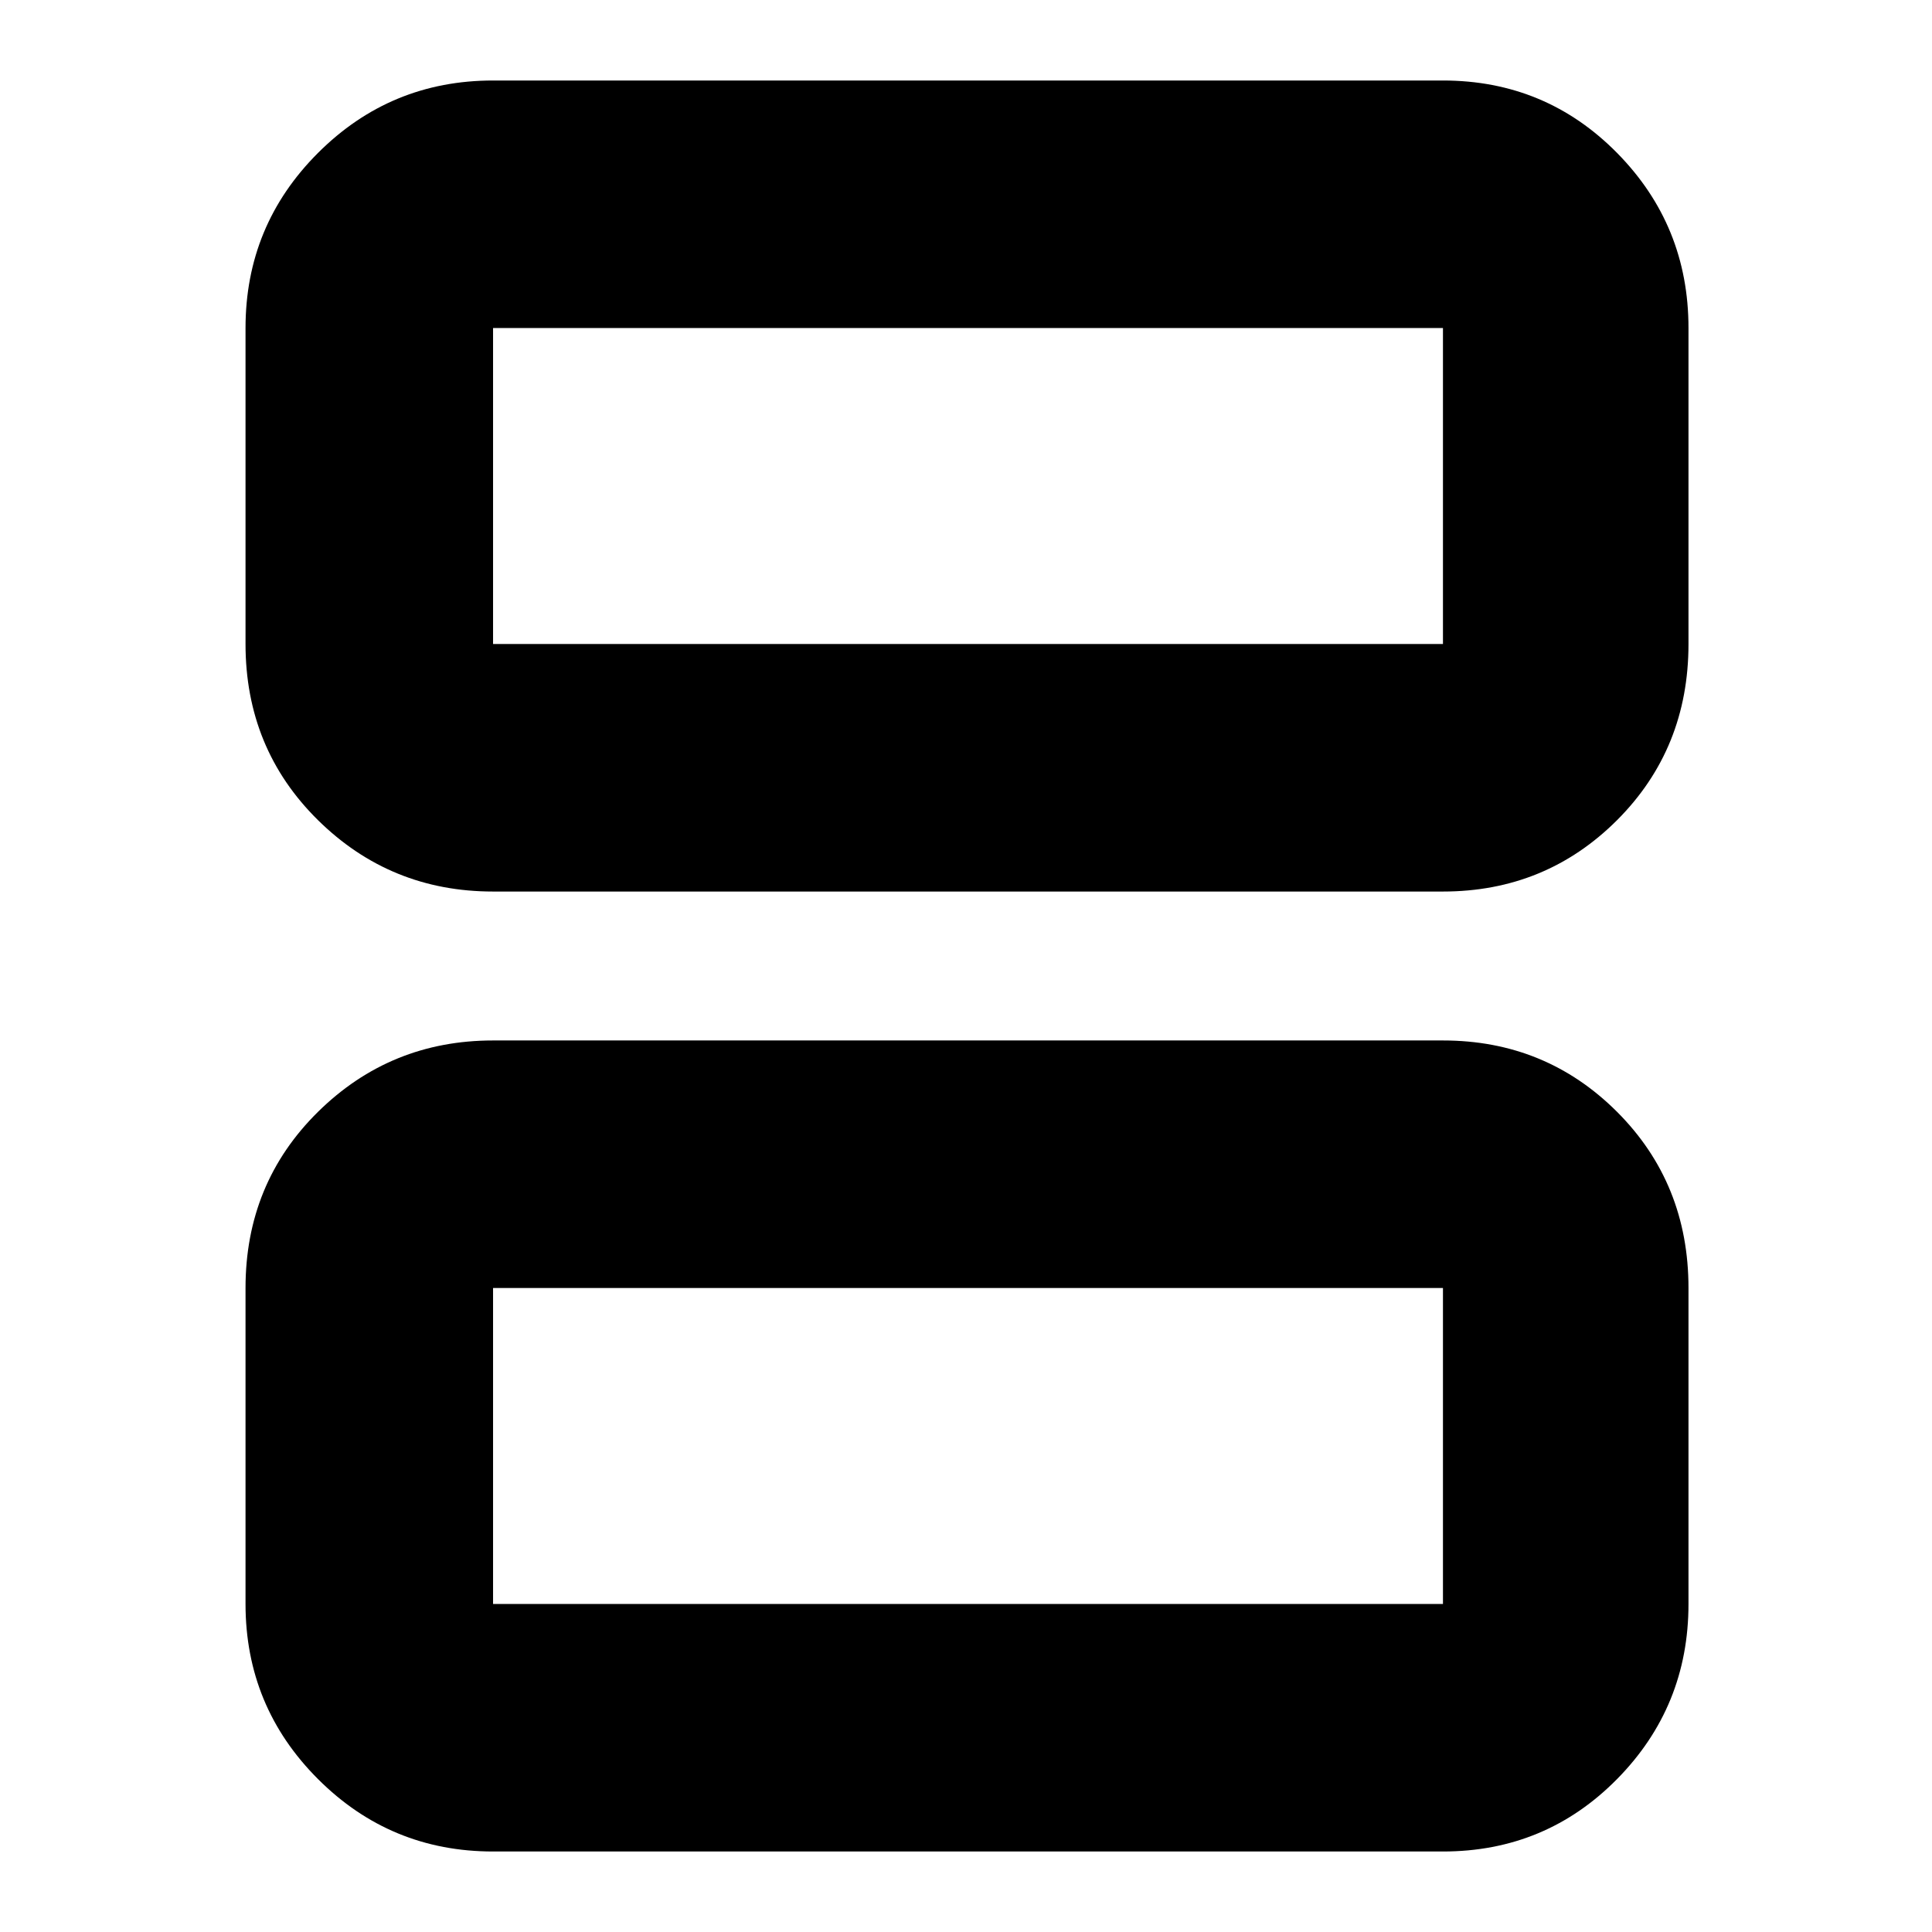 <svg xmlns="http://www.w3.org/2000/svg" height="24" width="24"><path d="M6.125 8H17.925Q17.925 8 17.925 8Q17.925 8 17.925 8V4.075Q17.925 4.075 17.925 4.075Q17.925 4.075 17.925 4.075H6.125Q6.125 4.075 6.125 4.075Q6.125 4.075 6.125 4.075V8Q6.125 8 6.125 8Q6.125 8 6.125 8ZM6.125 11.075Q4.85 11.075 3.95 10.188Q3.05 9.3 3.05 8V4.075Q3.05 2.8 3.95 1.9Q4.85 1 6.125 1H17.925Q19.2 1 20.088 1.9Q20.975 2.8 20.975 4.075V8Q20.975 9.3 20.088 10.188Q19.2 11.075 17.925 11.075ZM6.125 19.925H17.925Q17.925 19.925 17.925 19.925Q17.925 19.925 17.925 19.925V16Q17.925 16 17.925 16Q17.925 16 17.925 16H6.125Q6.125 16 6.125 16Q6.125 16 6.125 16V19.925Q6.125 19.925 6.125 19.925Q6.125 19.925 6.125 19.925ZM6.125 23Q4.85 23 3.95 22.1Q3.05 21.2 3.05 19.925V16Q3.05 14.7 3.95 13.812Q4.85 12.925 6.125 12.925H17.925Q19.2 12.925 20.088 13.812Q20.975 14.7 20.975 16V19.925Q20.975 21.2 20.088 22.1Q19.2 23 17.925 23ZM6.125 8Q6.125 8 6.125 8Q6.125 8 6.125 8V4.075Q6.125 4.075 6.125 4.075Q6.125 4.075 6.125 4.075Q6.125 4.075 6.125 4.075Q6.125 4.075 6.125 4.075V8Q6.125 8 6.125 8Q6.125 8 6.125 8ZM6.125 19.925Q6.125 19.925 6.125 19.925Q6.125 19.925 6.125 19.925V16Q6.125 16 6.125 16Q6.125 16 6.125 16Q6.125 16 6.125 16Q6.125 16 6.125 16V19.925Q6.125 19.925 6.125 19.925Q6.125 19.925 6.125 19.925Z"/></svg>